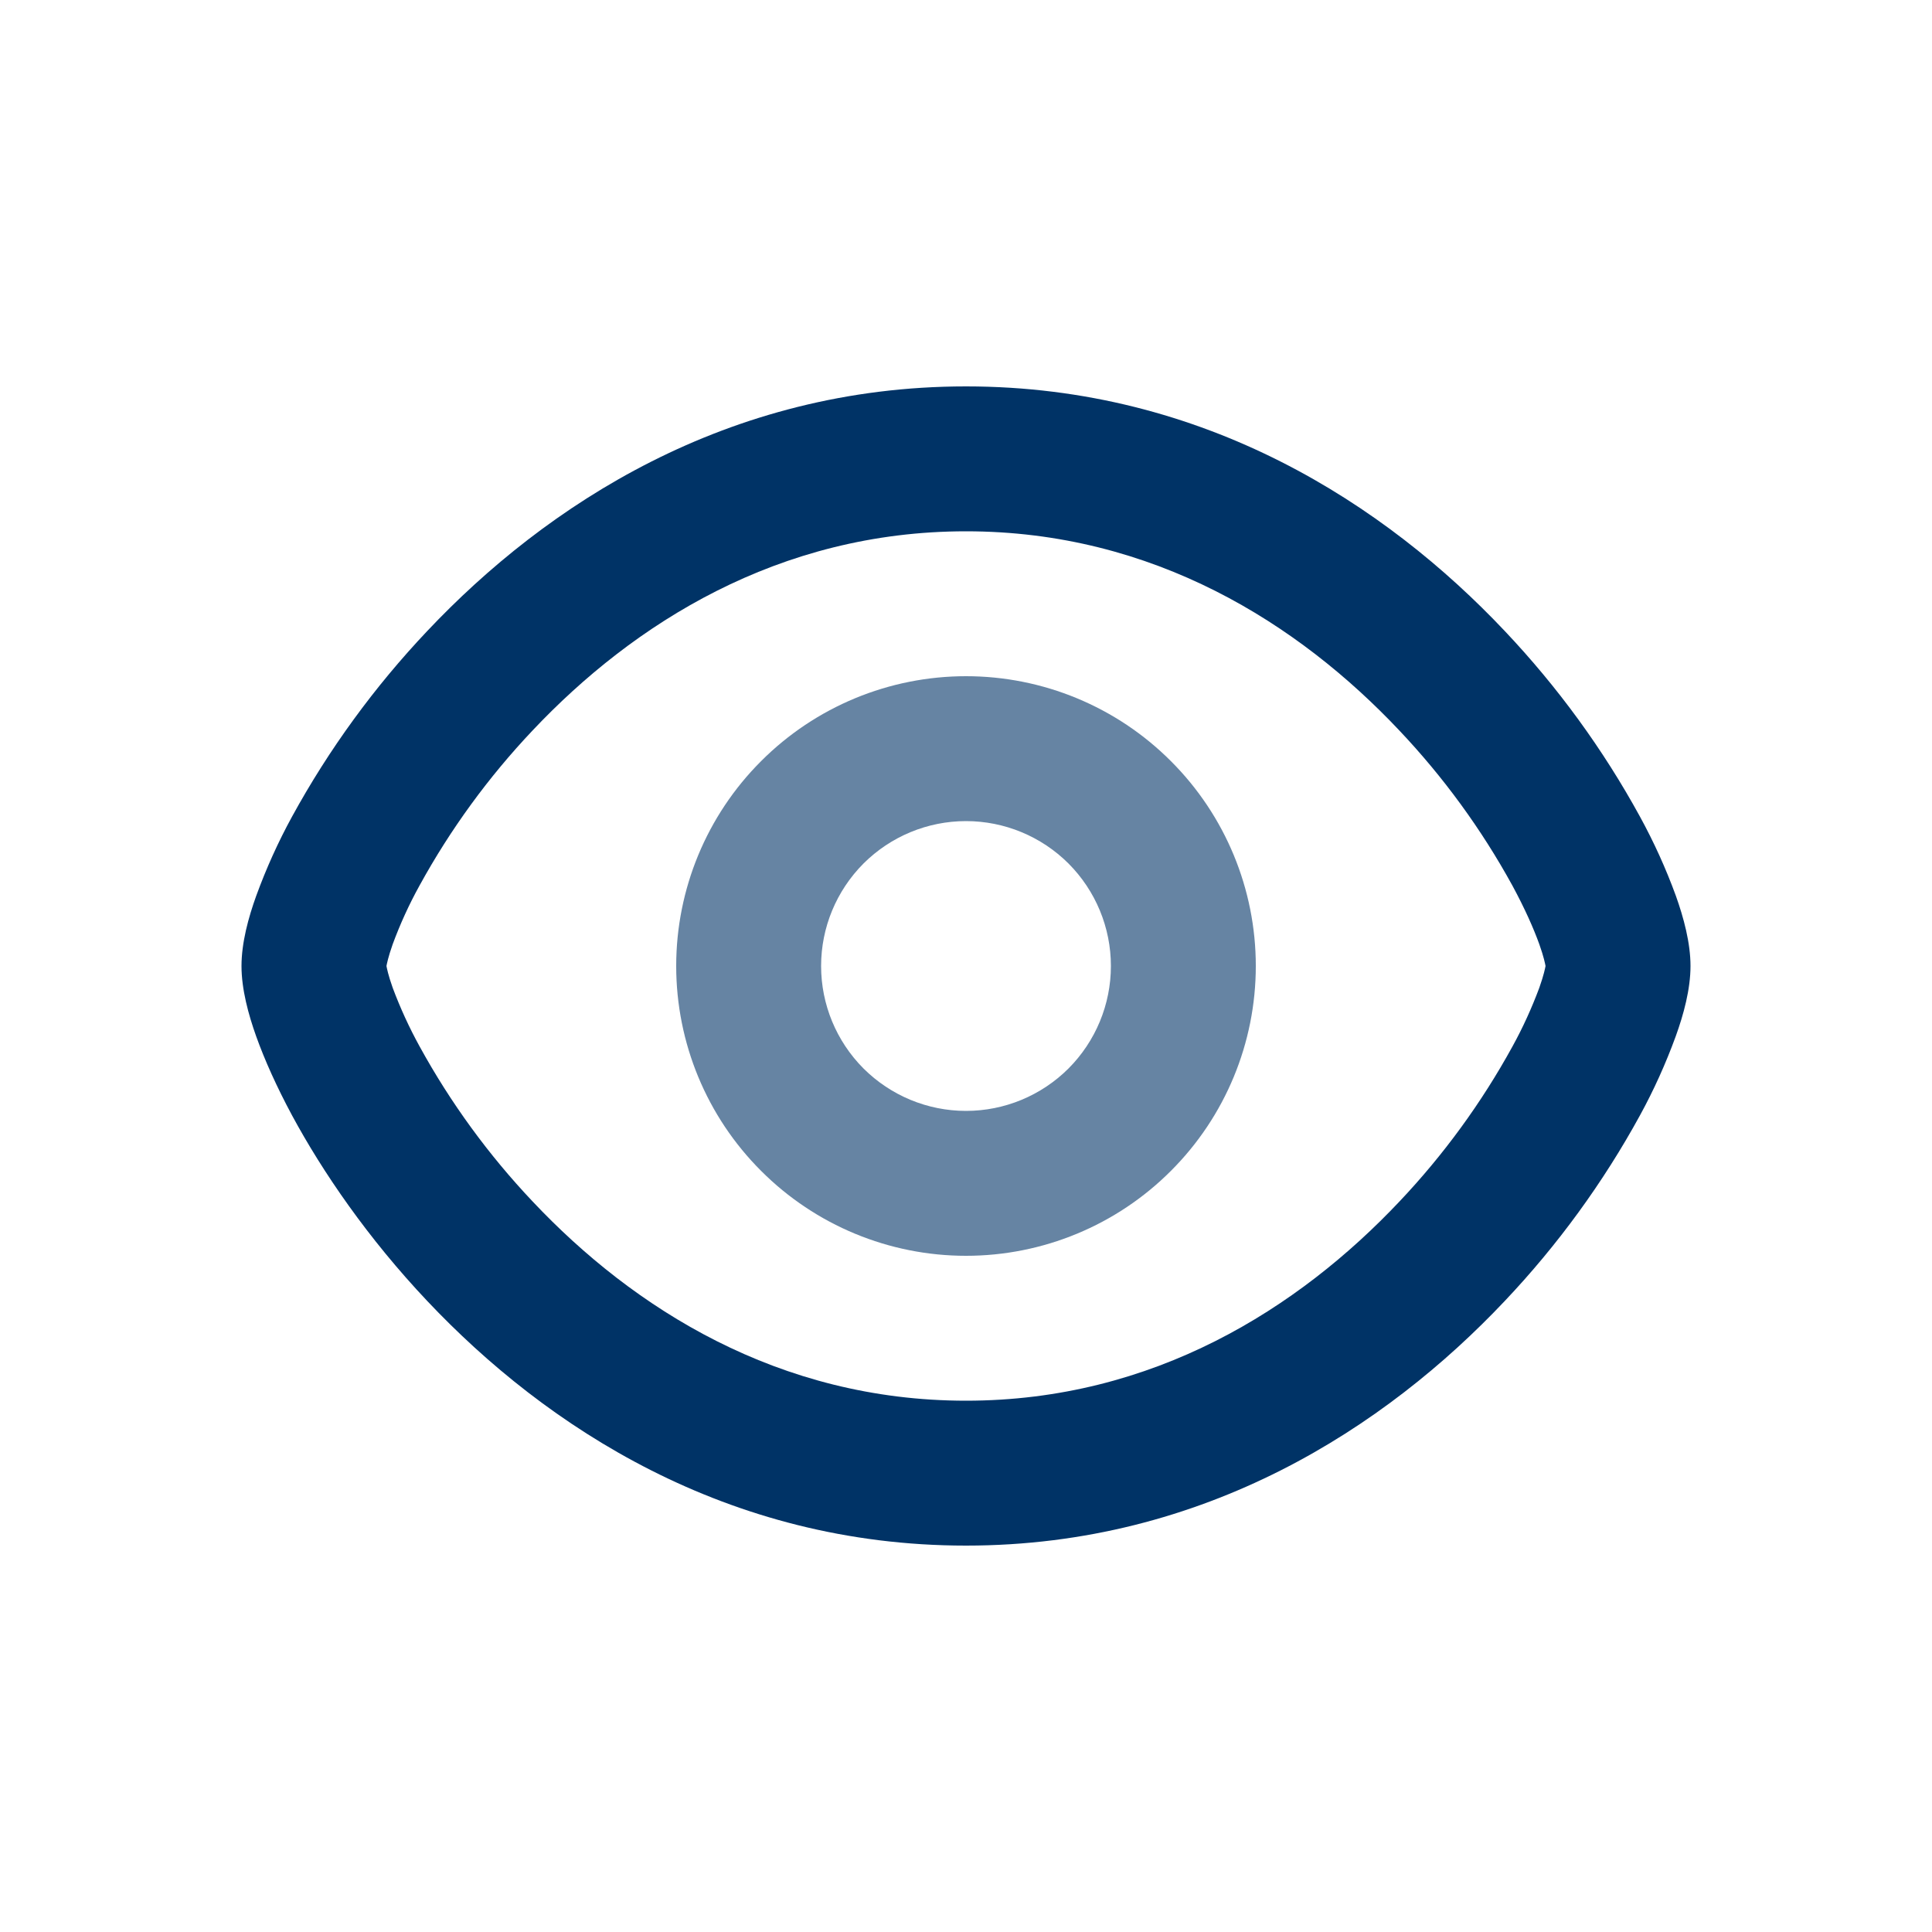 <svg width="20" height="20" viewBox="0 0 20 20" fill="none" xmlns="http://www.w3.org/2000/svg">
<path fill-rule="evenodd" clip-rule="evenodd" d="M13 10C13 10.796 12.684 11.559 12.121 12.121C11.559 12.684 10.796 13 10 13C9.204 13 8.441 12.684 7.879 12.121C7.316 11.559 7 10.796 7 10C7 9.204 7.316 8.441 7.879 7.879C8.441 7.316 9.204 7 10 7C10.796 7 11.559 7.316 12.121 7.879C12.684 8.441 13 9.204 13 10ZM11.5 10C11.5 10.398 11.342 10.779 11.061 11.061C10.779 11.342 10.398 11.5 10 11.5C9.602 11.5 9.221 11.342 8.939 11.061C8.658 10.779 8.5 10.398 8.5 10C8.5 9.602 8.658 9.221 8.939 8.939C9.221 8.658 9.602 8.5 10 8.5C10.398 8.5 10.779 8.658 11.061 8.939C11.342 9.221 11.5 9.602 11.5 10Z" fill="#003366" fill-opacity="0.6"/>
<path fill-rule="evenodd" clip-rule="evenodd" d="M10 4C7.524 4 5.652 5.23 4.423 6.532C3.876 7.11 3.405 7.756 3.023 8.454C2.879 8.717 2.756 8.99 2.653 9.272C2.571 9.499 2.5 9.76 2.5 10C2.5 10.24 2.571 10.501 2.652 10.728C2.74 10.974 2.865 11.252 3.023 11.546C3.34 12.133 3.807 12.816 4.423 13.468C5.652 14.77 7.523 16 10 16C12.476 16 14.348 14.77 15.577 13.468C16.124 12.89 16.595 12.244 16.977 11.546C17.121 11.283 17.244 11.01 17.347 10.728C17.429 10.501 17.5 10.24 17.5 10C17.5 9.76 17.429 9.499 17.348 9.272C17.245 8.99 17.121 8.717 16.977 8.454C16.595 7.756 16.124 7.11 15.577 6.532C14.348 5.23 12.477 4 10 4ZM4.001 10.002V9.998C4.005 9.978 4.018 9.908 4.065 9.775C4.142 9.566 4.235 9.362 4.343 9.167C4.663 8.584 5.056 8.045 5.513 7.562C6.555 6.458 8.058 5.5 10 5.5C11.942 5.5 13.445 6.458 14.486 7.562C14.943 8.045 15.336 8.584 15.656 9.167C15.786 9.407 15.877 9.614 15.935 9.775C15.982 9.907 15.995 9.978 15.999 9.998V10.002C15.995 10.022 15.982 10.092 15.935 10.225C15.857 10.434 15.765 10.637 15.657 10.833C15.337 11.416 14.944 11.955 14.487 12.438C13.445 13.542 11.942 14.5 10 14.5C8.058 14.5 6.555 13.542 5.514 12.438C5.057 11.955 4.664 11.416 4.344 10.833C4.236 10.637 4.143 10.434 4.065 10.225C4.018 10.093 4.005 10.022 4.001 10.002Z" fill="#003366"/>
</svg>
